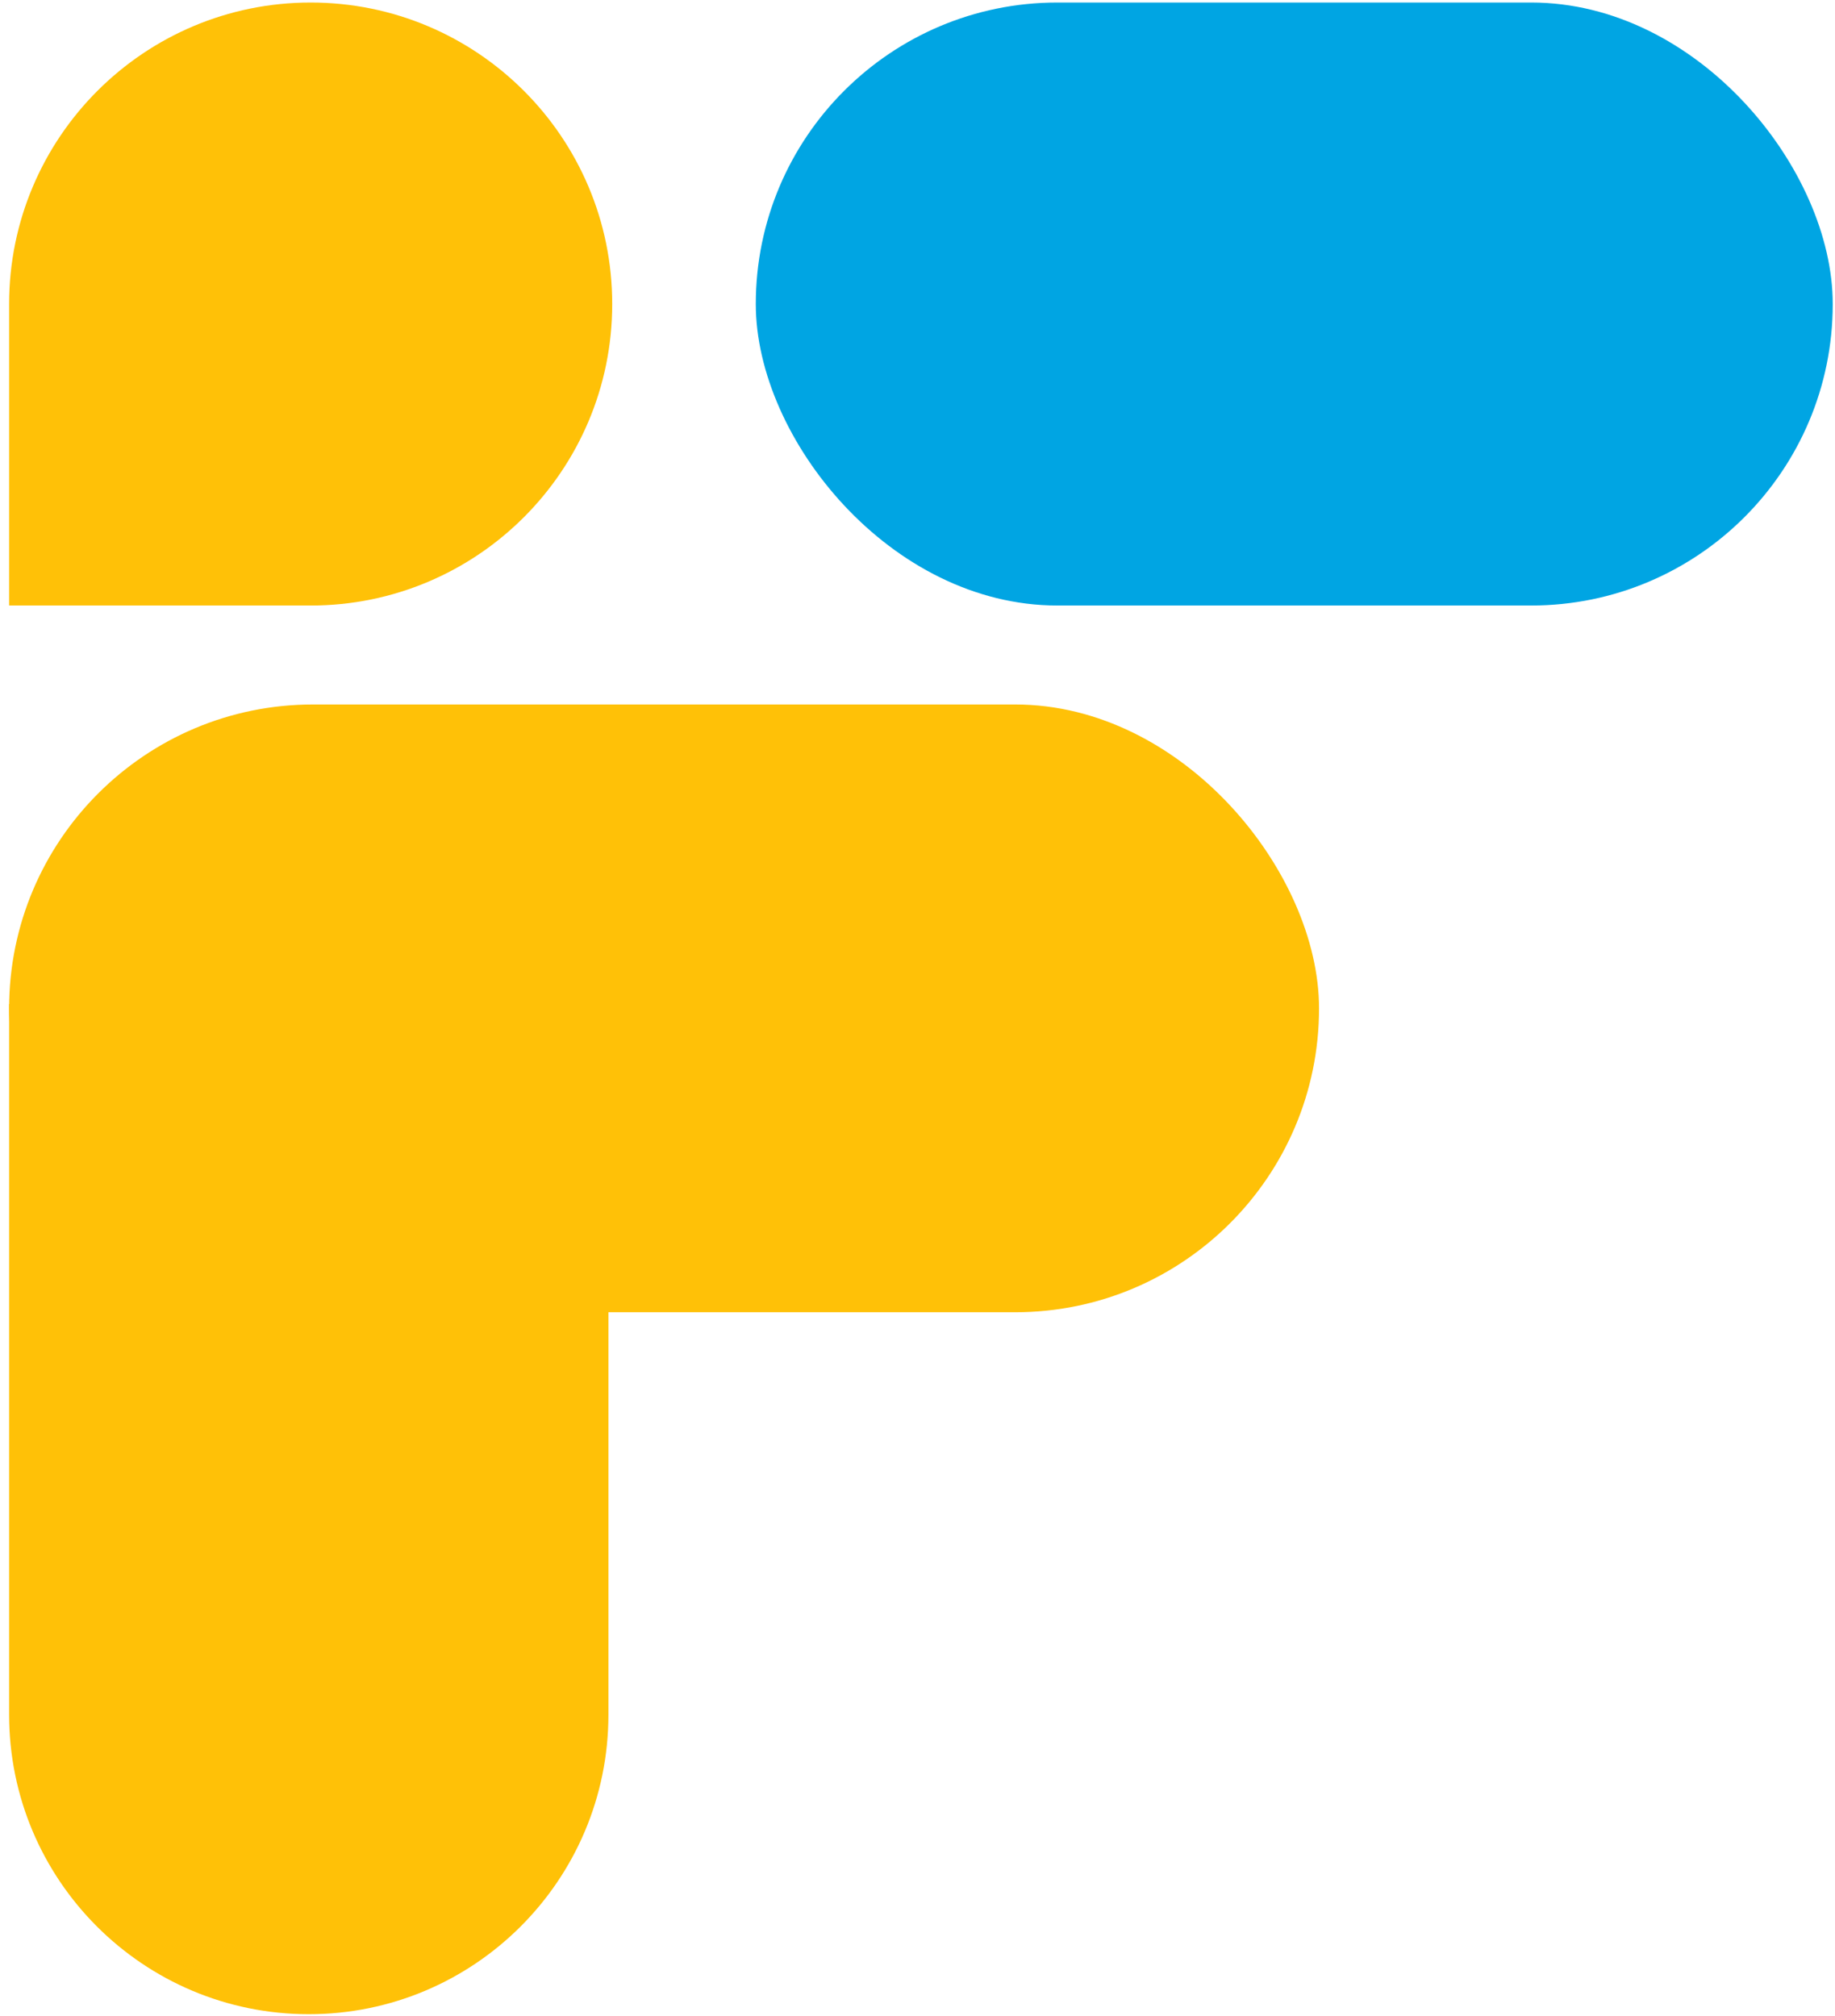 <svg width="162" height="178" viewBox="0 0 162 178" fill="none" xmlns="http://www.w3.org/2000/svg">
<path d="M0.805 88.657H53.714V151.392C53.714 166.003 41.87 177.847 27.26 177.847C12.649 177.847 0.805 166.003 0.805 151.392V88.657Z" fill="#FFC107"/>
<rect x="0.805" y="62.203" width="115.644" height="53.665" rx="26.832" fill="#FFC107"/>
<path d="M0.805 26.845C0.805 12.142 12.724 0.223 27.426 0.223C42.129 0.223 54.048 12.142 54.048 26.845C54.048 41.547 42.129 53.466 27.426 53.466H0.805V26.845Z" fill="#FFC107"/>
<rect x="66.724" y="0.223" width="95.076" height="53.242" rx="26.621" fill="#00A5E3"/>
</svg>
